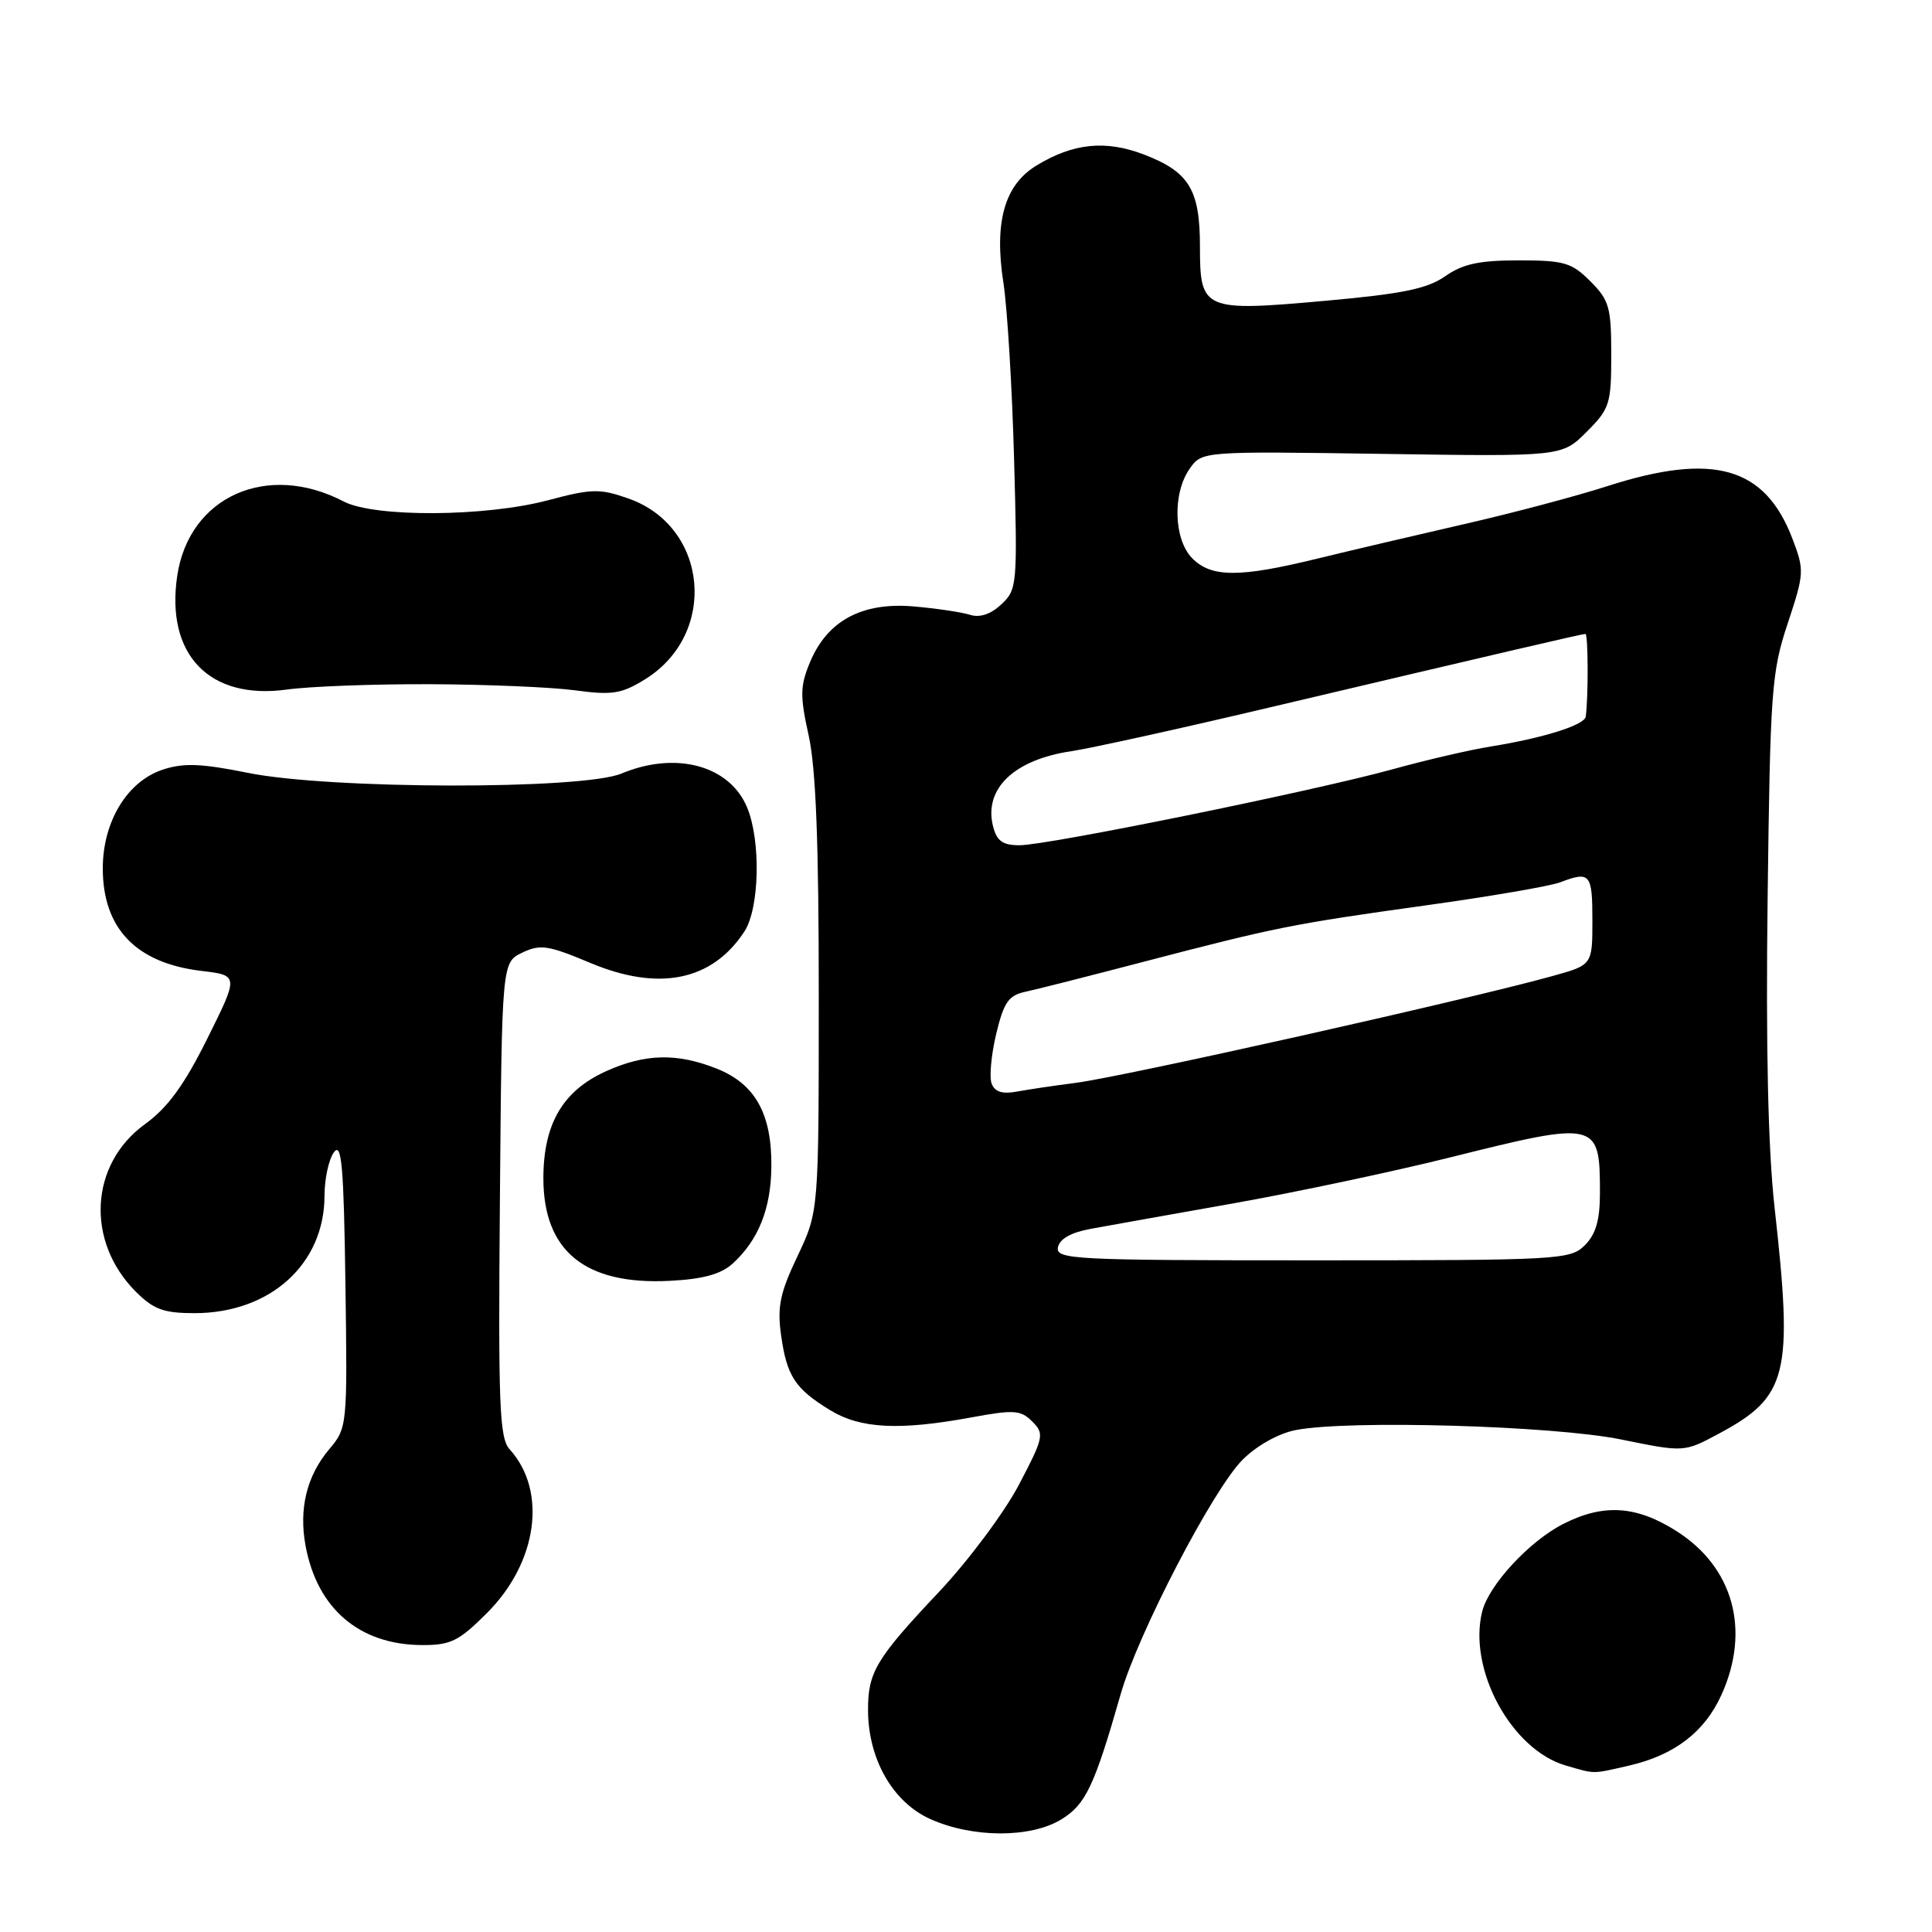 <?xml version="1.0" encoding="UTF-8" standalone="no"?>
<!DOCTYPE svg PUBLIC "-//W3C//DTD SVG 1.1//EN" "http://www.w3.org/Graphics/SVG/1.1/DTD/svg11.dtd" >
<svg xmlns="http://www.w3.org/2000/svg" xmlns:xlink="http://www.w3.org/1999/xlink" version="1.1" viewBox="0 0 256 256">
 <g >
 <path fill="currentColor"
d=" M 140.63 241.08 C 143.85 239.12 145.01 236.67 148.49 224.50 C 150.78 216.48 160.72 197.36 164.65 193.42 C 166.50 191.57 169.40 189.94 171.65 189.50 C 178.58 188.12 205.88 188.91 214.82 190.74 C 223.15 192.44 223.15 192.44 227.75 189.97 C 236.91 185.06 237.62 182.18 235.14 160.00 C 234.28 152.29 233.97 138.77 234.22 119.00 C 234.56 91.48 234.74 89.04 236.88 82.61 C 239.08 75.98 239.10 75.56 237.51 71.39 C 233.87 61.84 227.04 59.90 213.00 64.41 C 208.88 65.74 200.32 68.01 194.00 69.45 C 187.68 70.90 178.89 72.96 174.47 74.04 C 164.24 76.54 160.53 76.53 158.00 74.00 C 155.53 71.53 155.33 65.40 157.63 62.12 C 159.26 59.79 159.26 59.79 183.11 60.14 C 206.96 60.50 206.96 60.50 210.23 57.23 C 213.30 54.16 213.50 53.53 213.50 47.00 C 213.50 40.73 213.23 39.77 210.73 37.27 C 208.25 34.79 207.25 34.50 201.23 34.50 C 196.01 34.50 193.83 34.97 191.50 36.60 C 189.13 38.26 185.83 38.94 175.69 39.85 C 159.45 41.31 159.00 41.12 159.00 32.69 C 159.00 25.11 157.57 22.77 151.54 20.46 C 146.47 18.53 142.19 18.97 137.31 21.95 C 133.09 24.53 131.71 29.45 132.96 37.49 C 133.47 40.80 134.11 51.28 134.37 60.78 C 134.83 77.53 134.78 78.13 132.68 80.08 C 131.26 81.41 129.82 81.88 128.51 81.46 C 127.40 81.11 124.03 80.61 121.00 80.35 C 114.21 79.78 109.63 82.25 107.34 87.72 C 106.01 90.91 105.99 92.19 107.15 97.45 C 108.11 101.74 108.50 111.77 108.49 132.00 C 108.49 160.50 108.49 160.50 105.68 166.43 C 103.35 171.32 102.97 173.16 103.50 176.93 C 104.25 182.34 105.36 184.03 110.02 186.87 C 114.02 189.31 119.17 189.57 128.67 187.82 C 134.37 186.77 135.26 186.83 136.78 188.36 C 138.41 189.98 138.31 190.45 135.00 196.76 C 133.07 200.43 128.30 206.82 124.39 210.97 C 116.05 219.81 114.99 221.59 115.02 226.68 C 115.06 233.12 118.30 238.78 123.22 241.01 C 128.81 243.55 136.54 243.58 140.63 241.08 Z  M 215.90 233.94 C 221.87 232.56 225.87 229.50 228.09 224.60 C 231.99 216.02 229.69 207.66 222.13 202.87 C 216.80 199.49 212.45 199.22 207.12 201.94 C 202.63 204.23 197.29 210.01 196.40 213.52 C 194.48 221.19 200.26 231.84 207.47 233.94 C 211.44 235.09 210.88 235.09 215.90 233.94 Z  M 64.53 213.73 C 71.23 207.03 72.54 197.57 67.53 192.04 C 66.17 190.54 66.01 186.22 66.24 158.92 C 66.50 127.53 66.50 127.53 69.20 126.23 C 71.59 125.09 72.64 125.25 78.17 127.57 C 87.28 131.41 94.35 129.98 98.63 123.44 C 100.64 120.38 100.84 111.44 99.00 107.00 C 96.69 101.42 89.55 99.49 82.35 102.50 C 77.17 104.66 43.68 104.60 32.87 102.41 C 26.66 101.16 24.33 101.07 21.57 101.98 C 16.86 103.53 13.62 108.87 13.62 115.06 C 13.62 123.03 18.03 127.62 26.69 128.65 C 31.64 129.24 31.64 129.24 27.47 137.62 C 24.39 143.81 22.22 146.78 19.19 148.97 C 11.88 154.28 11.33 164.49 18.01 171.17 C 20.36 173.51 21.70 174.00 25.77 174.00 C 35.80 174.00 42.99 167.50 43.00 158.44 C 43.00 156.21 43.56 153.62 44.25 152.68 C 45.27 151.29 45.55 154.51 45.77 170.07 C 46.04 189.03 46.02 189.19 43.60 192.06 C 40.64 195.58 39.58 199.93 40.49 204.83 C 42.03 213.16 47.62 217.93 55.88 217.98 C 59.72 218.00 60.79 217.47 64.53 213.73 Z  M 97.05 167.46 C 100.49 164.34 102.16 160.17 102.21 154.59 C 102.28 147.61 100.08 143.65 95.02 141.62 C 89.72 139.50 85.47 139.60 80.27 141.96 C 74.56 144.55 72.01 148.93 72.00 156.12 C 72.00 165.77 77.53 170.28 88.69 169.72 C 93.12 169.50 95.50 168.85 97.05 167.46 Z  M 57.00 90.66 C 64.42 90.69 73.06 91.05 76.19 91.47 C 81.12 92.14 82.35 91.94 85.46 90.02 C 95.19 84.01 93.86 69.74 83.23 66.04 C 79.47 64.72 78.37 64.75 72.60 66.29 C 64.31 68.49 49.64 68.58 45.54 66.45 C 35.40 61.16 25.04 65.79 23.48 76.32 C 21.94 86.76 27.75 92.78 38.00 91.37 C 41.02 90.95 49.58 90.63 57.00 90.66 Z  M 140.18 165.28 C 140.40 164.16 141.91 163.31 144.51 162.83 C 146.70 162.43 155.25 160.90 163.50 159.44 C 171.75 157.97 184.57 155.25 192.00 153.40 C 211.73 148.47 212.00 148.54 212.00 158.08 C 212.00 161.67 211.46 163.54 210.00 165.00 C 208.08 166.92 206.67 167.00 173.93 167.00 C 142.24 167.00 139.88 166.88 140.18 165.28 Z  M 131.40 143.59 C 131.07 142.73 131.34 139.77 132.00 137.01 C 133.00 132.82 133.64 131.89 135.85 131.42 C 137.31 131.11 144.35 129.32 151.50 127.45 C 169.05 122.87 171.16 122.44 188.91 119.97 C 197.39 118.79 205.40 117.42 206.73 116.91 C 210.70 115.40 211.00 115.76 211.00 121.93 C 211.00 127.86 211.00 127.86 205.75 129.32 C 194.40 132.48 148.89 142.67 142.50 143.49 C 139.75 143.84 136.26 144.36 134.75 144.64 C 132.83 145.00 131.82 144.69 131.40 143.59 Z  M 131.58 109.48 C 130.34 104.51 134.37 100.65 142.00 99.53 C 144.47 99.16 155.72 96.69 167.00 94.03 C 200.06 86.23 209.64 84.00 210.08 84.00 C 210.44 84.00 210.48 92.27 210.12 94.95 C 209.98 96.07 204.53 97.79 197.50 98.92 C 194.75 99.36 188.90 100.72 184.50 101.94 C 174.10 104.81 138.82 112.00 135.10 112.00 C 132.85 112.00 132.08 111.44 131.58 109.48 Z "/>
</g>
</svg>